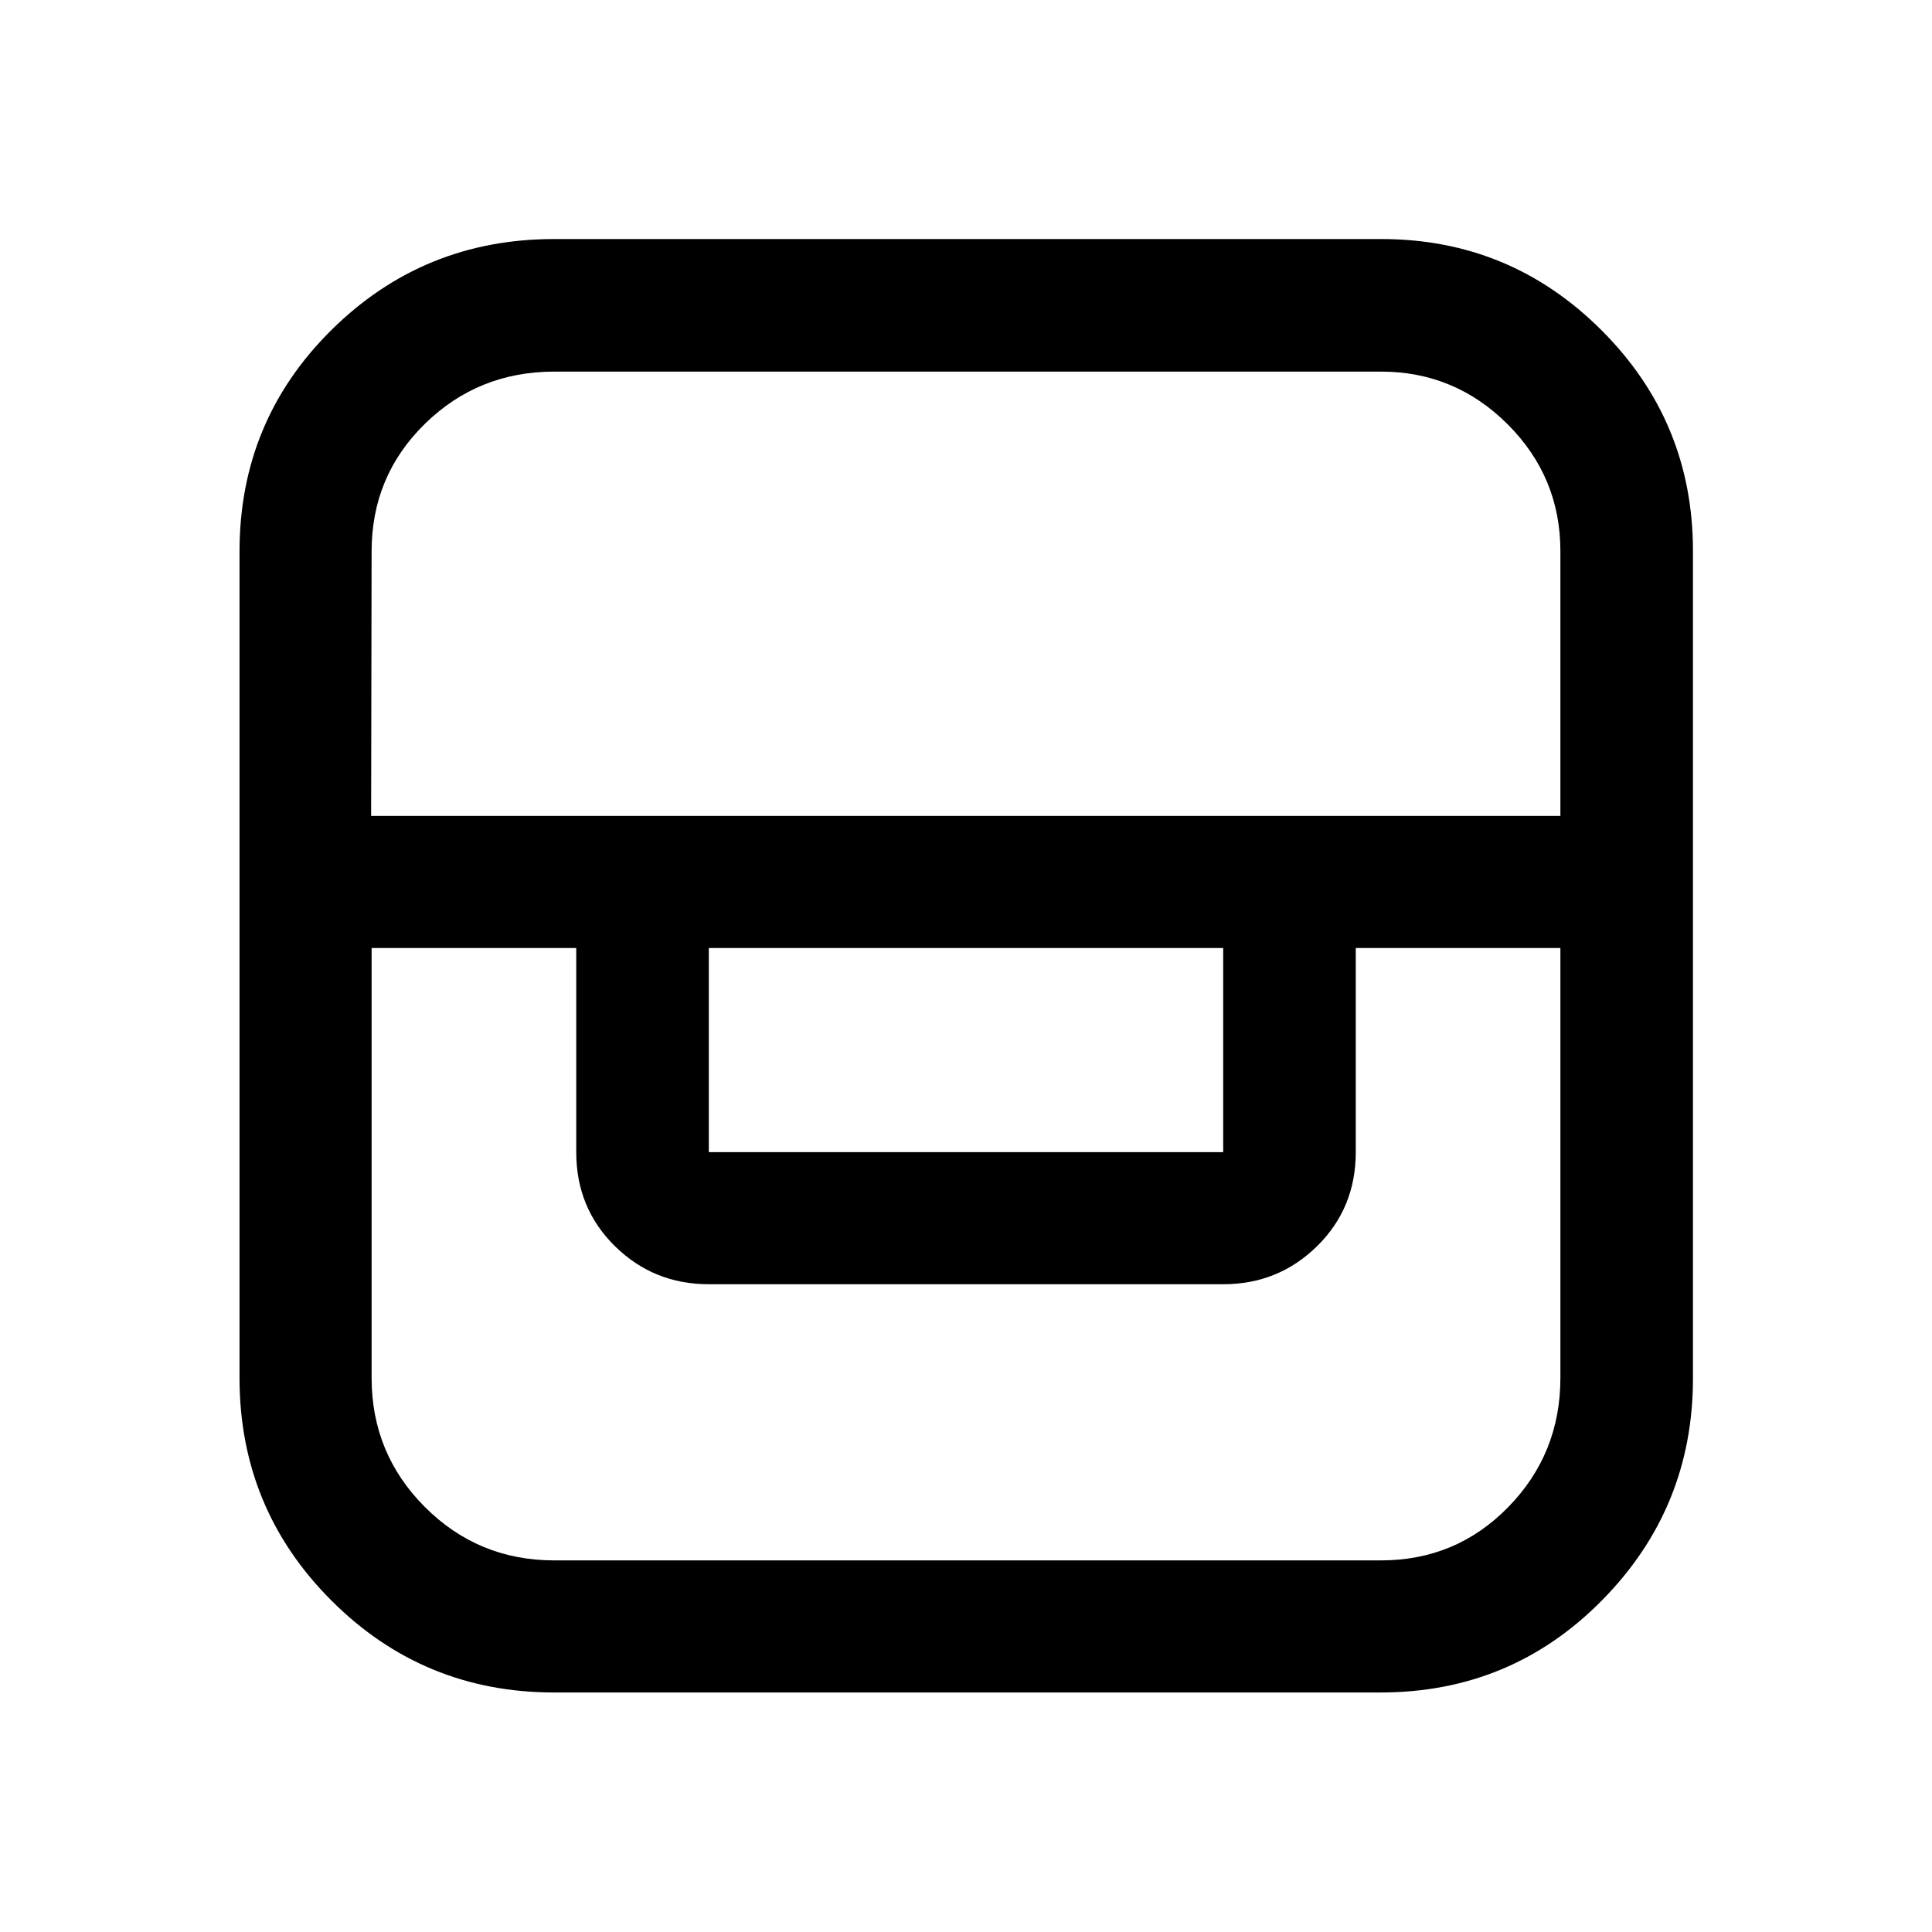 <svg xmlns="http://www.w3.org/2000/svg" height="48" viewBox="0 -960 960 960" width="48"><path d="M275.3-119.02q-64.94 0-110.61-45.67T119.02-275.3v-410.69q0-64.86 45.67-110.04 45.67-45.19 110.61-45.19h411.12q64.04 0 109.42 45.37 45.38 45.36 45.38 109.65v411.12q0 64.48-45.19 110.27-45.18 45.79-110.04 45.79H275.3Zm-90.65-369.91v213.6q0 37.67 26.5 64.18 26.51 26.5 64.27 26.5H686.2q37.35 0 63.25-26.5 25.9-26.51 25.9-64.18v-213.6H673.67v101.43q0 27.79-19.22 46.71-19.23 18.92-46.65 18.92H352.2q-27.42 0-46.65-18.92-19.22-18.92-19.22-46.71v-101.43H184.65Zm167.55 0v101.43h255.6v-101.43H352.2Zm-167.79-65.64h590.94v-131.57q0-36.87-26.22-63.04-26.21-26.17-62.93-26.17H275.42q-37.76 0-64.27 25.93-26.5 25.92-26.5 63.39l-.24 131.46Z"/></svg>